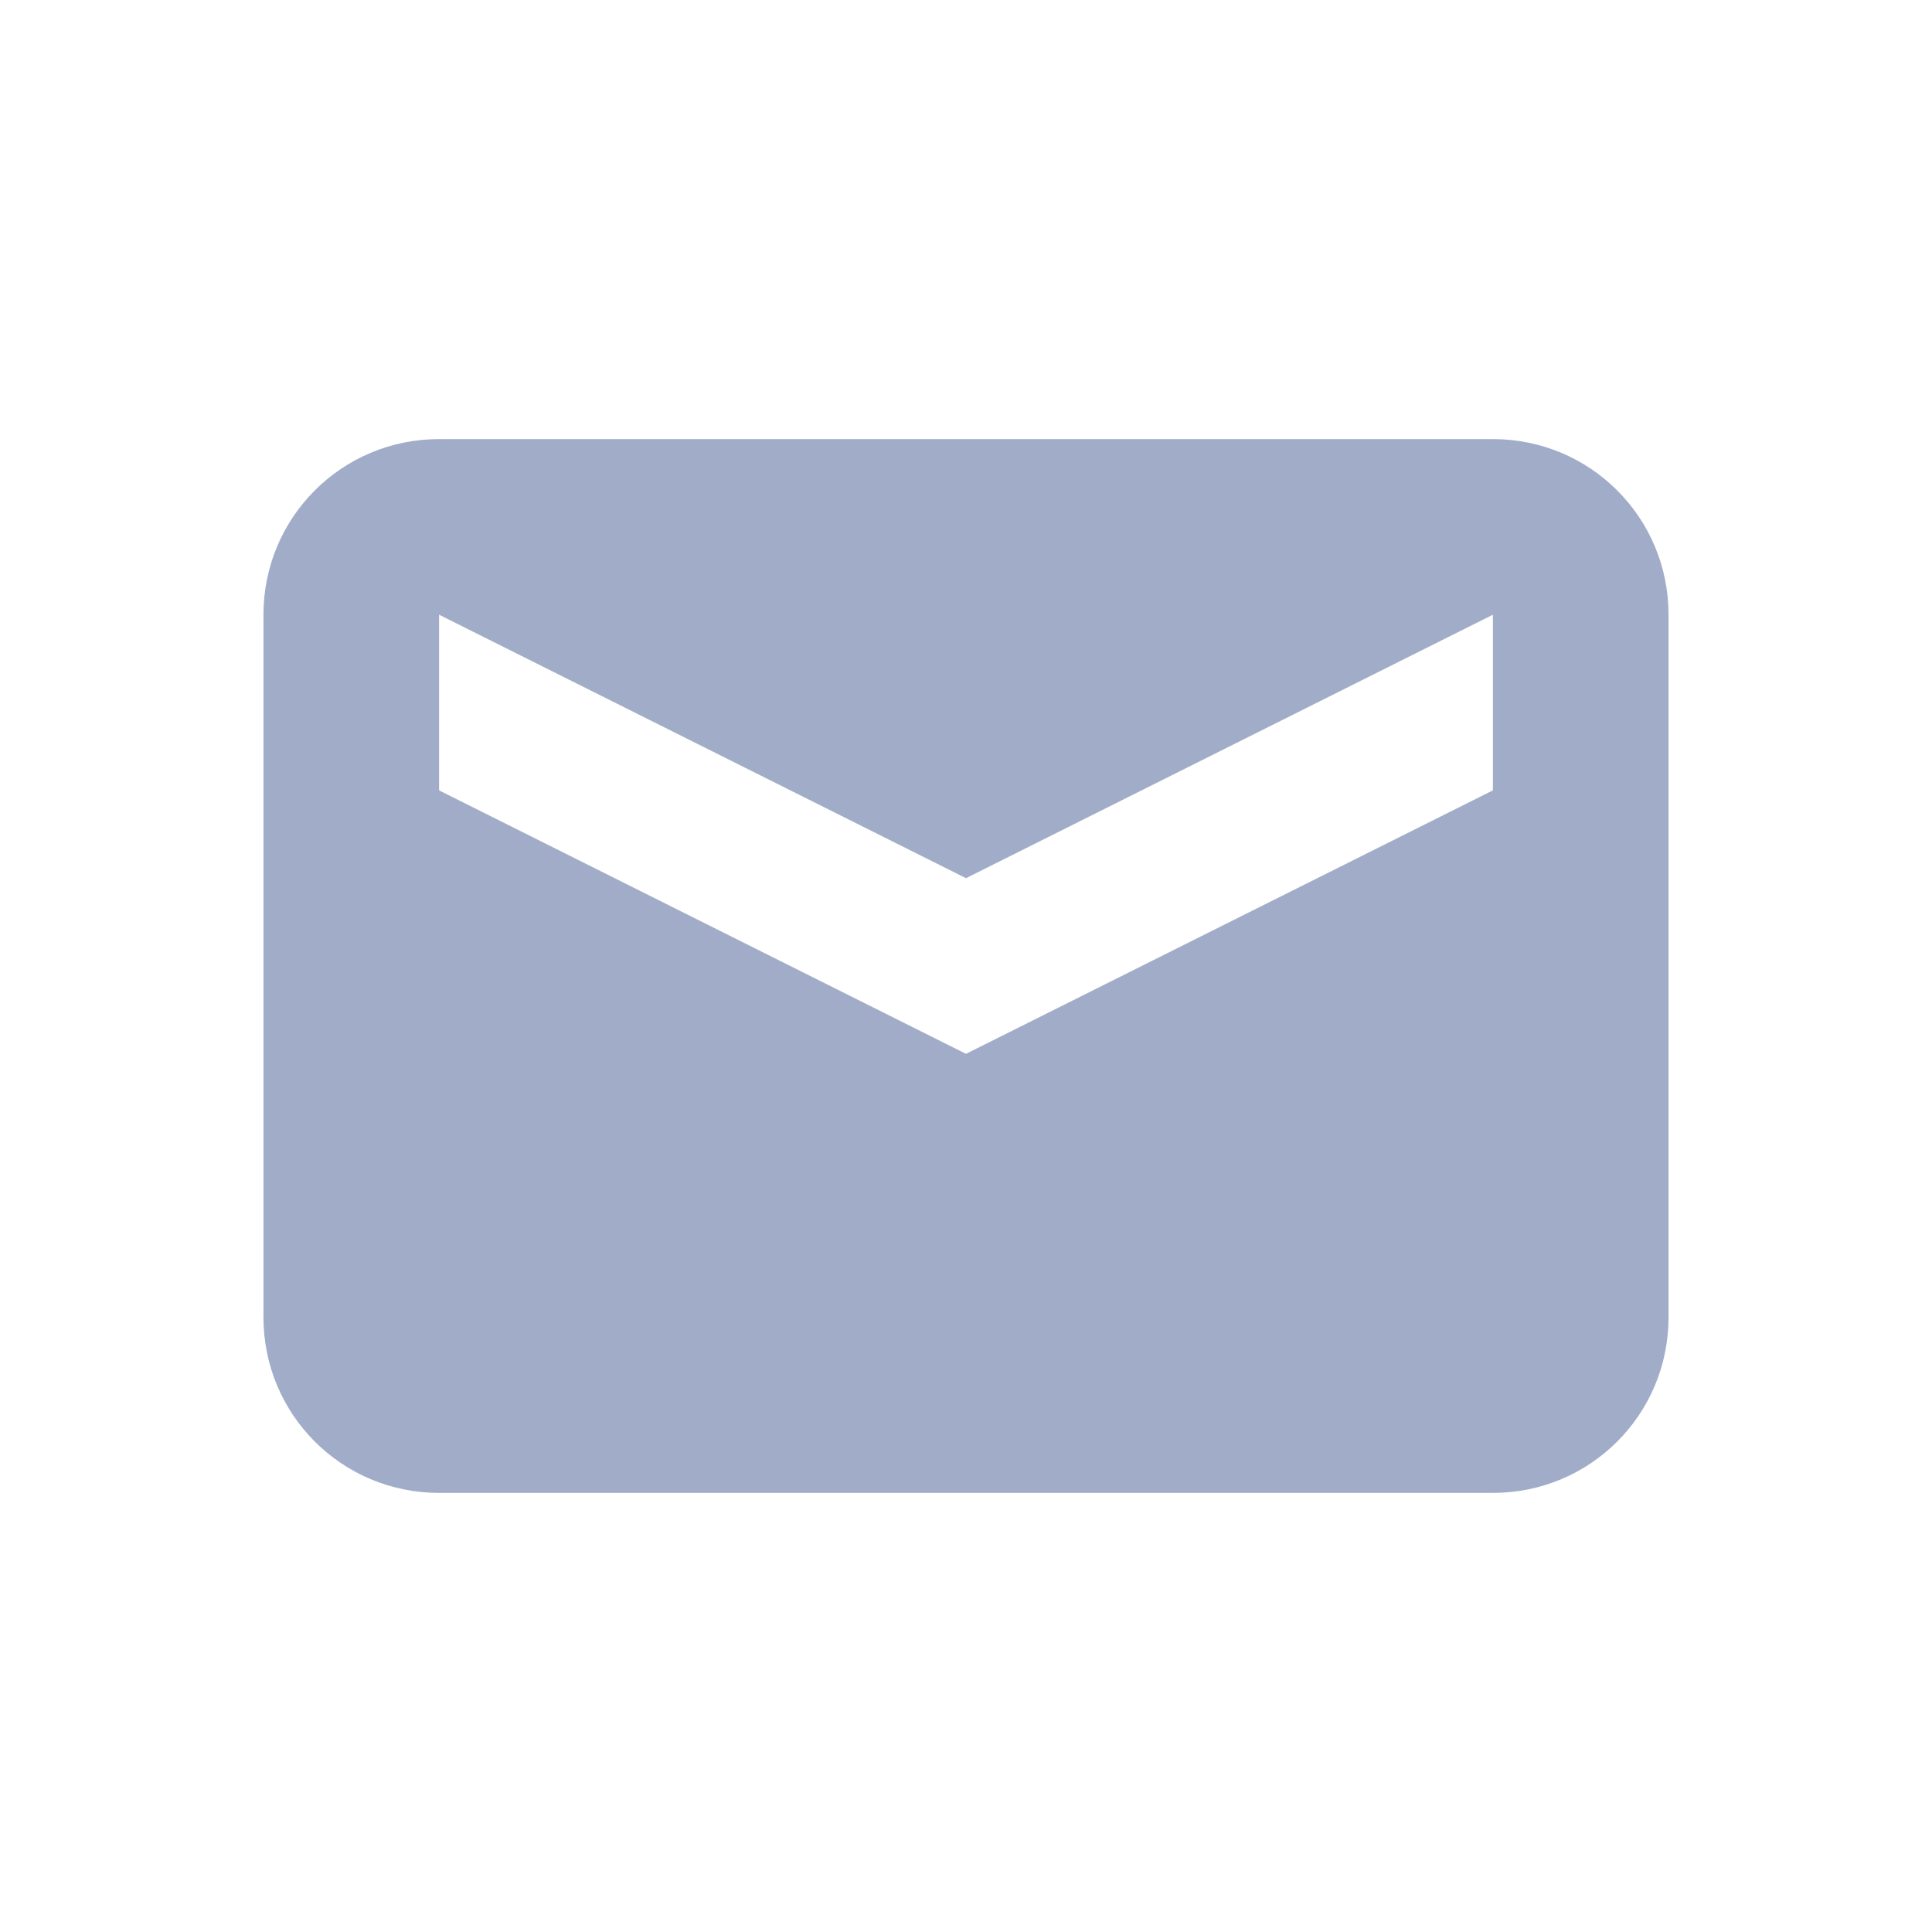 <svg xmlns="http://www.w3.org/2000/svg" xmlns:osb="http://www.openswatchbook.org/uri/2009/osb" id="svg7384" width="22" height="22" version="1.1" style="enable-background:new">
 <defs id="defs7386">
  <style id="current-color-scheme" type="text/css">
   .ColorScheme-Text { color:#a1adc8; } .ColorScheme-Highlight { color:#11cc00; } .ColorScheme-ButtonBackground { color:#a1adc8; }
  </style>
  <linearGradient id="linearGradient5606" osb:paint="solid">
   <stop id="stop5608" offset="0" style="stop-color:#000000;stop-opacity:1"/>
  </linearGradient>
 </defs>
 <g id="mail-unread" transform="translate(-467,-135)">
  <path id="rect5719" class="ColorScheme-Text" d="m 472,140 c -1.108,0 -2,0.892 -2,2 l 0,8 c 0,1.108 0.892,2 2,2 l 12,0 c 1.108,0 2,-0.892 2,-2 l 0,-8 c 0,-1.108 -0.892,-2 -2,-2 l -12,0 z m 0,2 6,3 6,-3 0,2 -6,3 -6,-3 0,-2 z" style="opacity:1;fill:currentColor;fill-opacity:1;stroke:none;stroke-width:2;stroke-miterlimit:4;stroke-dasharray:none;stroke-opacity:1"/>
  <path id="rect4138" d="m 467,135 22,0 0,22 -22,0 z" style="opacity:0;fill:#2b0000;fill-opacity:0.404;fill-rule:nonzero;stroke:none;stroke-width:1;stroke-linecap:round;stroke-linejoin:round;stroke-miterlimit:4;stroke-dasharray:none;stroke-dashoffset:0;stroke-opacity:1"/>
 </g>
 <g id="mail-unread-new">
  <path id="path4144" d="m 1.1e-4,-22 22,0 0,22 -22,0 z" style="opacity:0.001;fill:#000000;fill-opacity:1;fill-rule:nonzero;stroke:none;stroke-width:1;stroke-linecap:round;stroke-linejoin:round;stroke-miterlimit:4;stroke-dasharray:none;stroke-dashoffset:0;stroke-opacity:1"/>
  <path id="path4143" class="ColorScheme-Text" d="m 5,-17 c -1.108,0 -2,0.892 -2,2 l 0,8 c 0,1.108 0.892,2 2,2 l 11,0 c -1.645,0 -3,-1.355 -3,-3 0,-1.645 1.355,-3 3,-3 1.645,0 3,1.355 3,3 l 0,-7 c 0,-1.108 -0.892,-2 -2,-2 l -12,0 z m 0,2 6,3 6,-3 0,2 -6,3 -6,-3 0,-2 z" style="opacity:1;fill:currentColor;fill-opacity:1"/>
  <path id="path7" class="ColorScheme-Highlight" d="m 16,-10 a 2,2 0 0 0 -2,2 2,2 0 0 0 2,2 2,2 0 0 0 2,-2 2,2 0 0 0 -2,-2 z" style="opacity:1;fill:currentColor;fill-opacity:1"/>
 </g>
 <g id="mail-mark-unread-new" transform="translate(0,-22)">
  <path id="path4166" d="m 1.1e-4,-22 22,0 0,22 -22,0 z" style="opacity:0.001;fill:#000000;fill-opacity:1;fill-rule:nonzero;stroke:none;stroke-width:1;stroke-linecap:round;stroke-linejoin:round;stroke-miterlimit:4;stroke-dasharray:none;stroke-dashoffset:0;stroke-opacity:1"/>
  <path id="path4168" class="ColorScheme-Text" d="m 5,-17 c -1.108,0 -2,0.892 -2,2 l 0,8 c 0,1.108 0.892,2 2,2 l 11,0 c -1.645,0 -3,-1.355 -3,-3 0,-1.645 1.355,-3 3,-3 1.645,0 3,1.355 3,3 l 0,-7 c 0,-1.108 -0.892,-2 -2,-2 l -12,0 z m 0,2 6,3 6,-3 0,2 -6,3 -6,-3 0,-2 z" style="opacity:1;fill:currentColor;fill-opacity:1"/>
  <path id="path4170" class="ColorScheme-Highlight" d="m 16,-10 a 2,2 0 0 0 -2,2 2,2 0 0 0 2,2 2,2 0 0 0 2,-2 2,2 0 0 0 -2,-2 z" style="opacity:1;fill:currentColor;fill-opacity:1"/>
 </g>
</svg>

